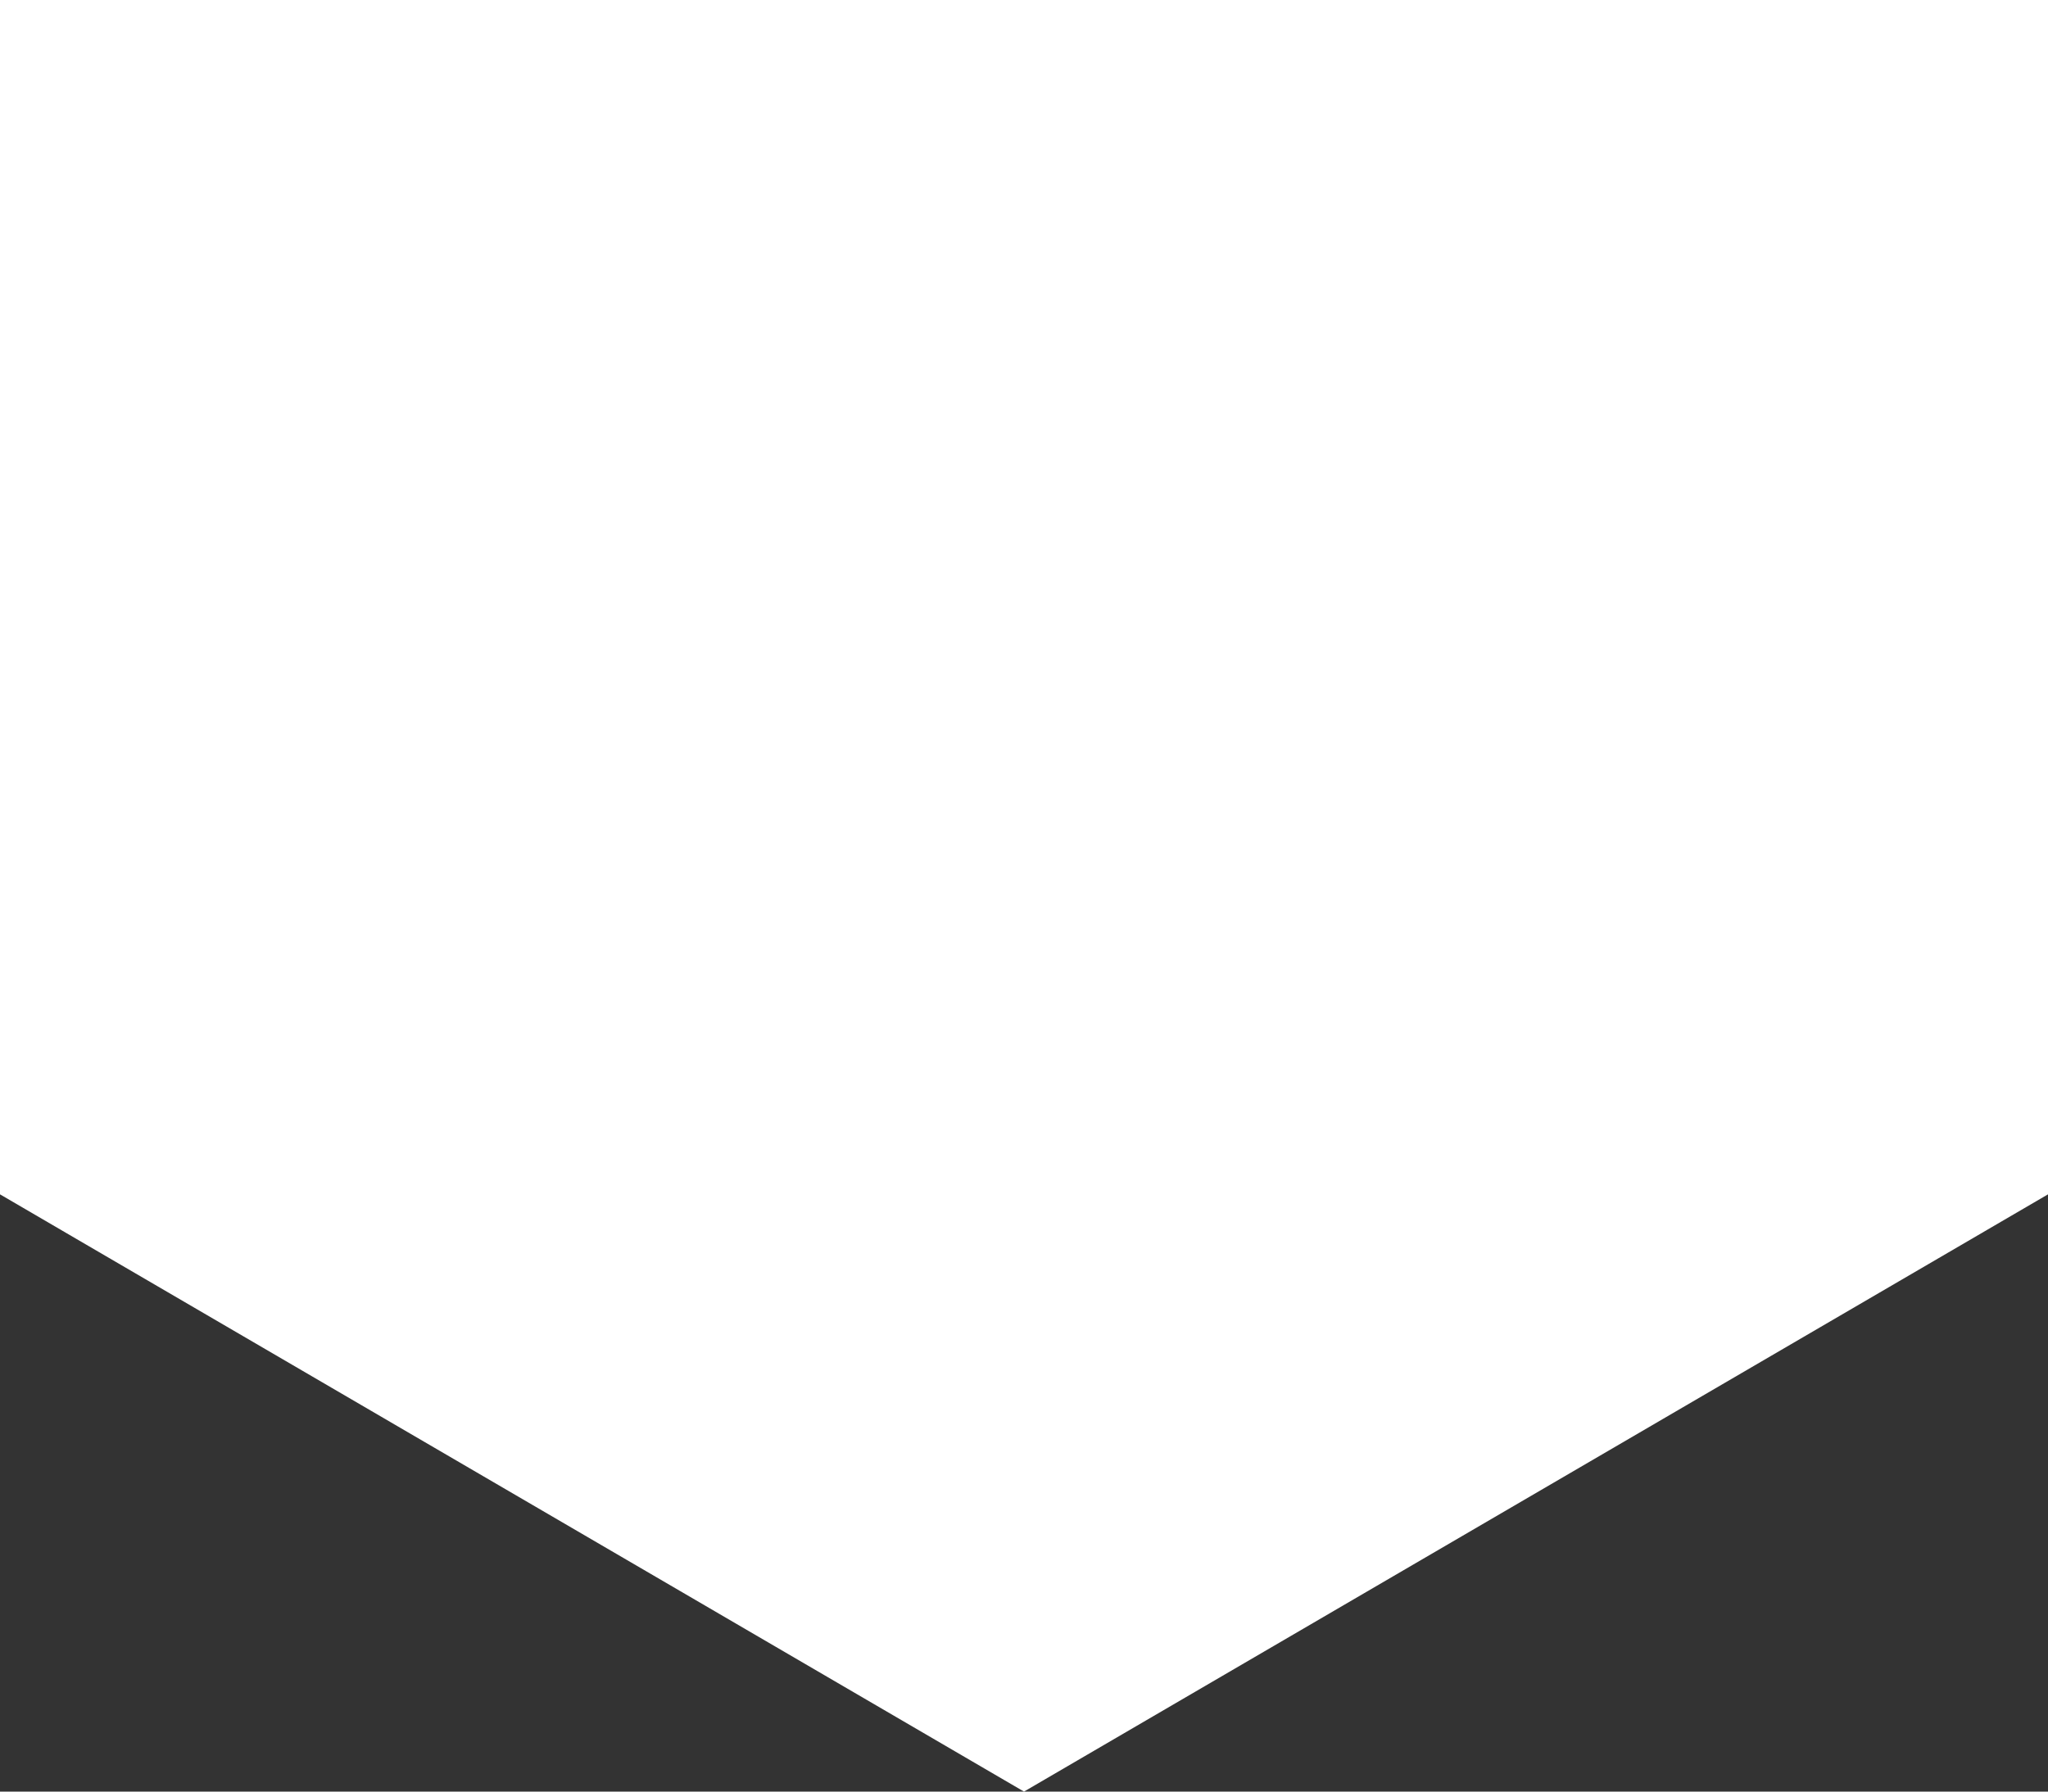 <svg width="16" height="14" viewBox="0 0 16 14" fill="none" xmlns="http://www.w3.org/2000/svg"><rect x="0" y="0" width="16" height="14" fill="#333333" stroke="none"/><path d="M0 0H16V9.333L8 14L0 9.333V0Z" fill="white"></path></svg>